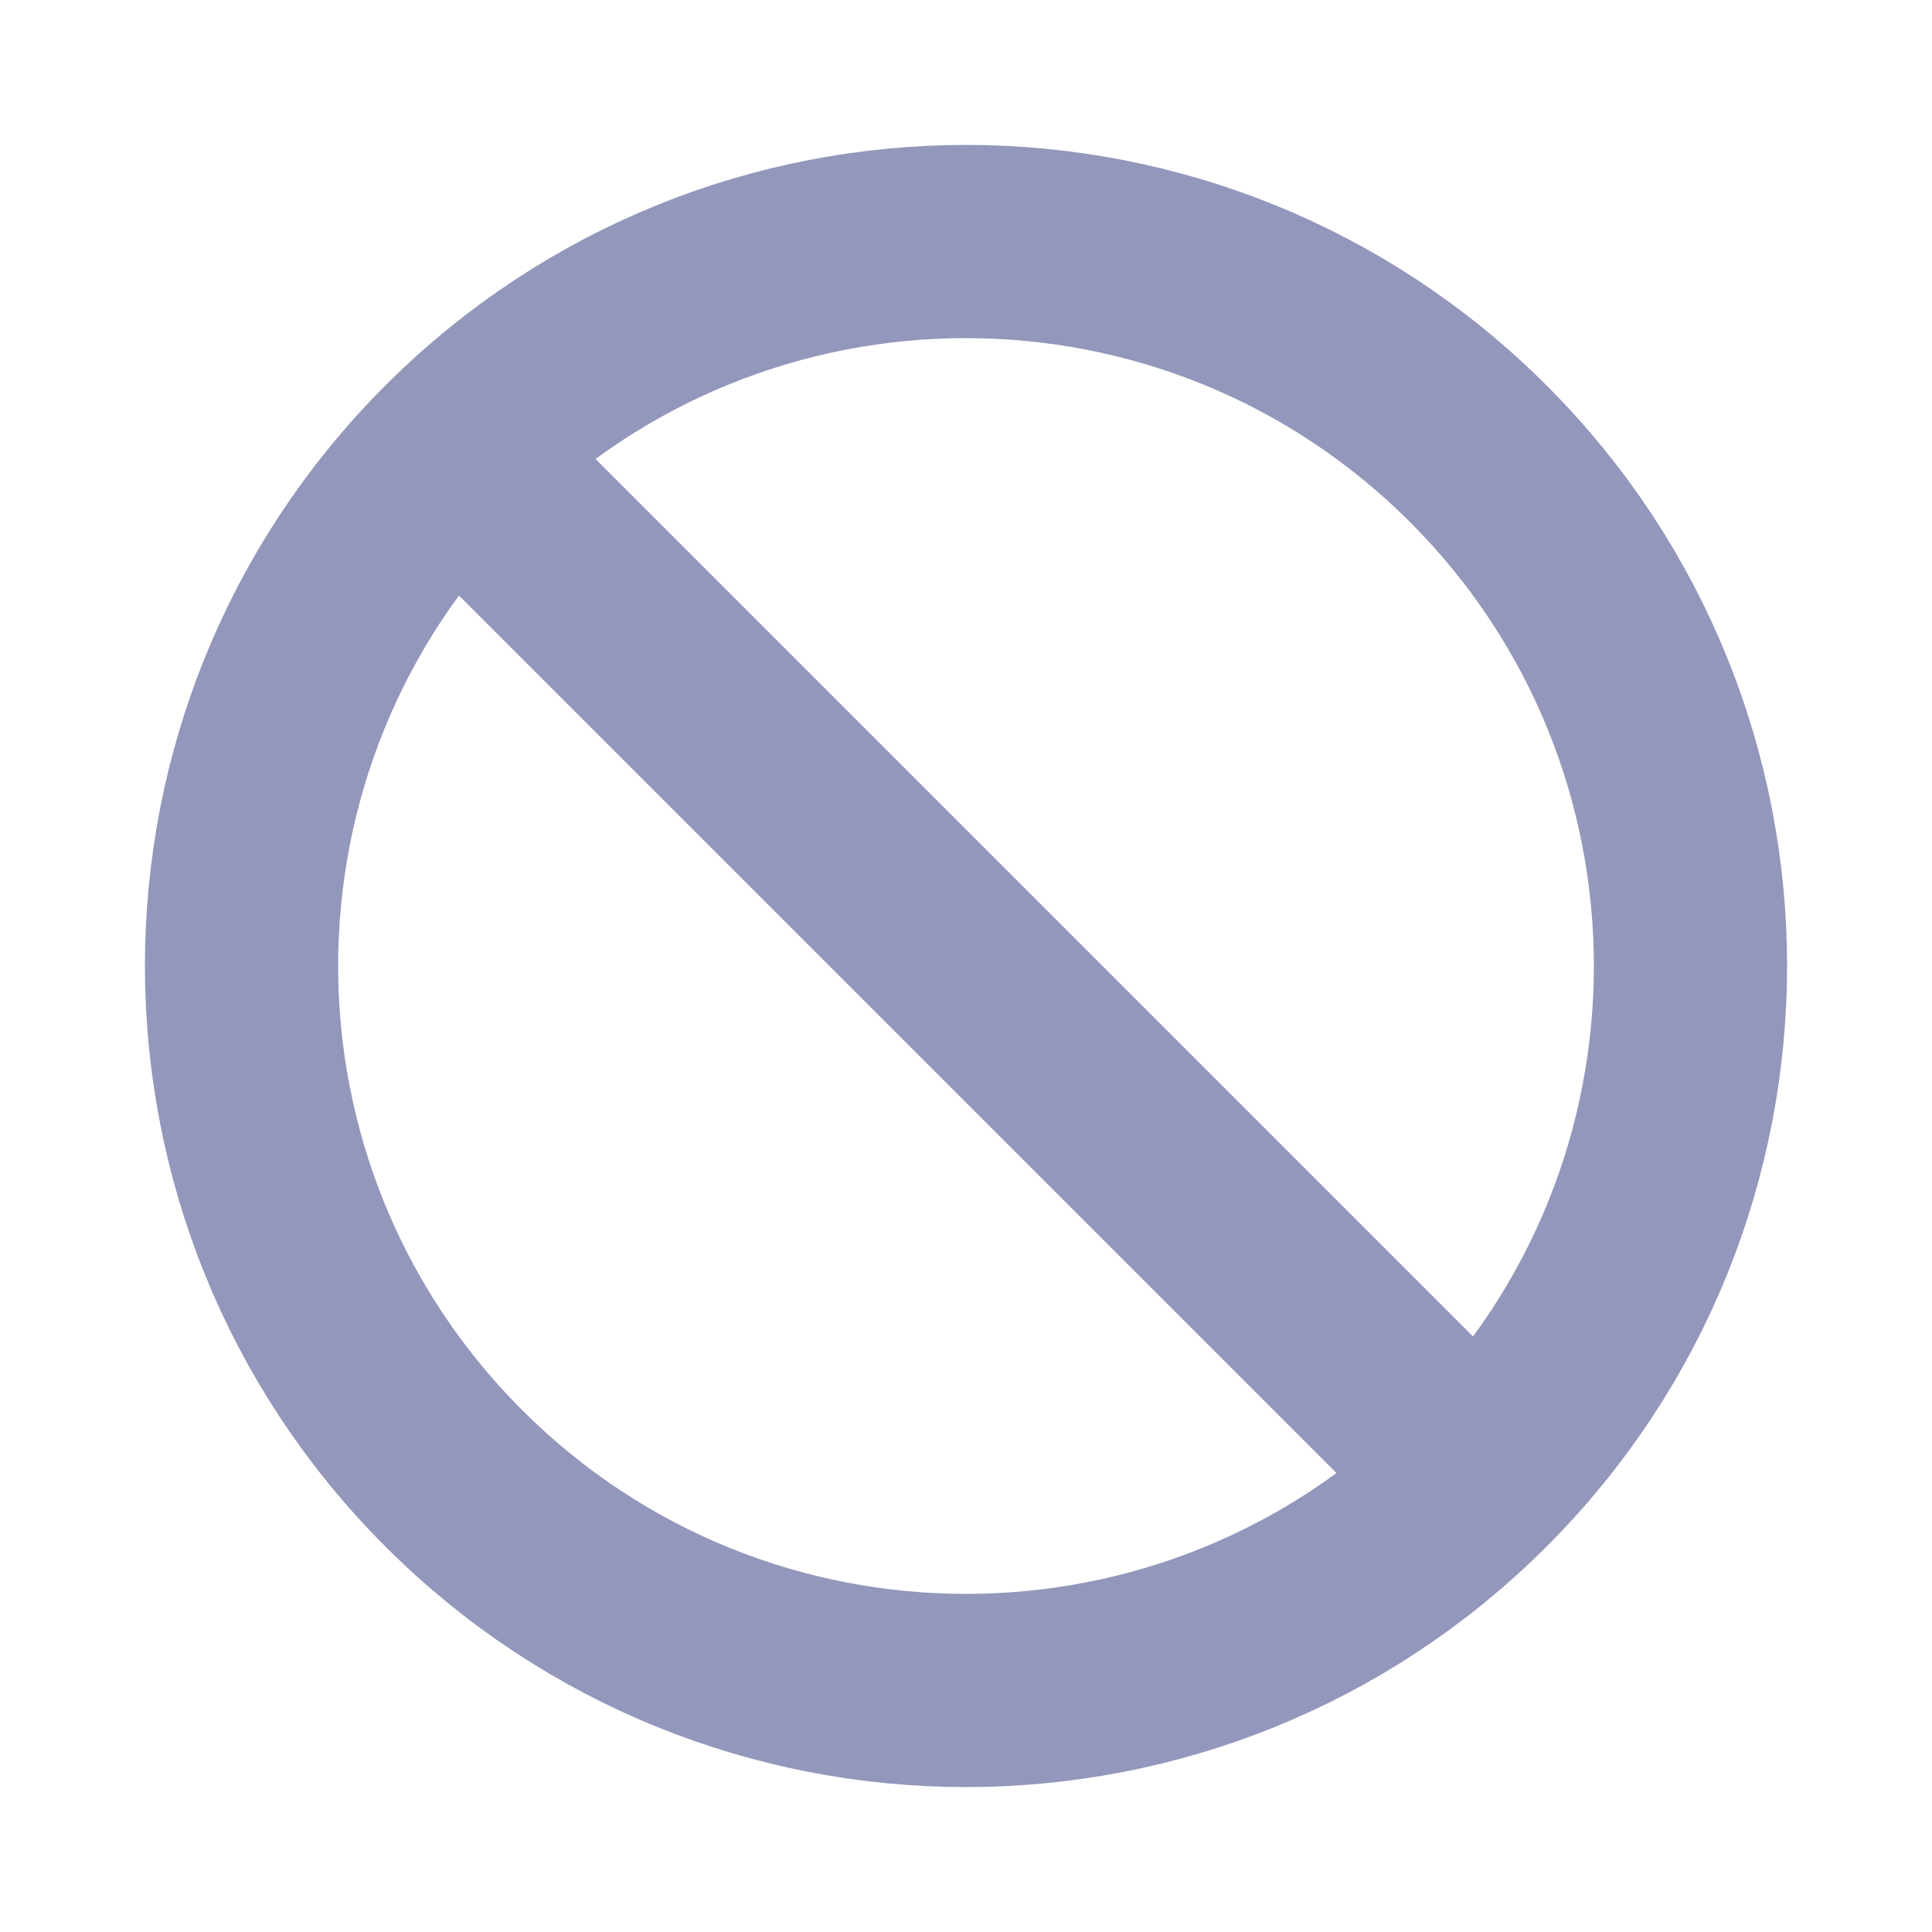 <svg width="20" height="20" viewBox="0 0 20 20" fill="none" xmlns="http://www.w3.org/2000/svg">
<path d="M4.697 4.697C7.626 1.768 12.374 1.768 15.303 4.697C18.232 7.626 18.232 12.374 15.303 15.303C12.374 18.232 7.626 18.232 4.697 15.303C1.768 12.374 1.768 7.626 4.697 4.697Z" stroke="#9397BB" stroke-width="2" stroke-linecap="round"/>
<path d="M5 5L15 15" stroke="#9397BB" stroke-width="2" stroke-linecap="round"/>
</svg>
